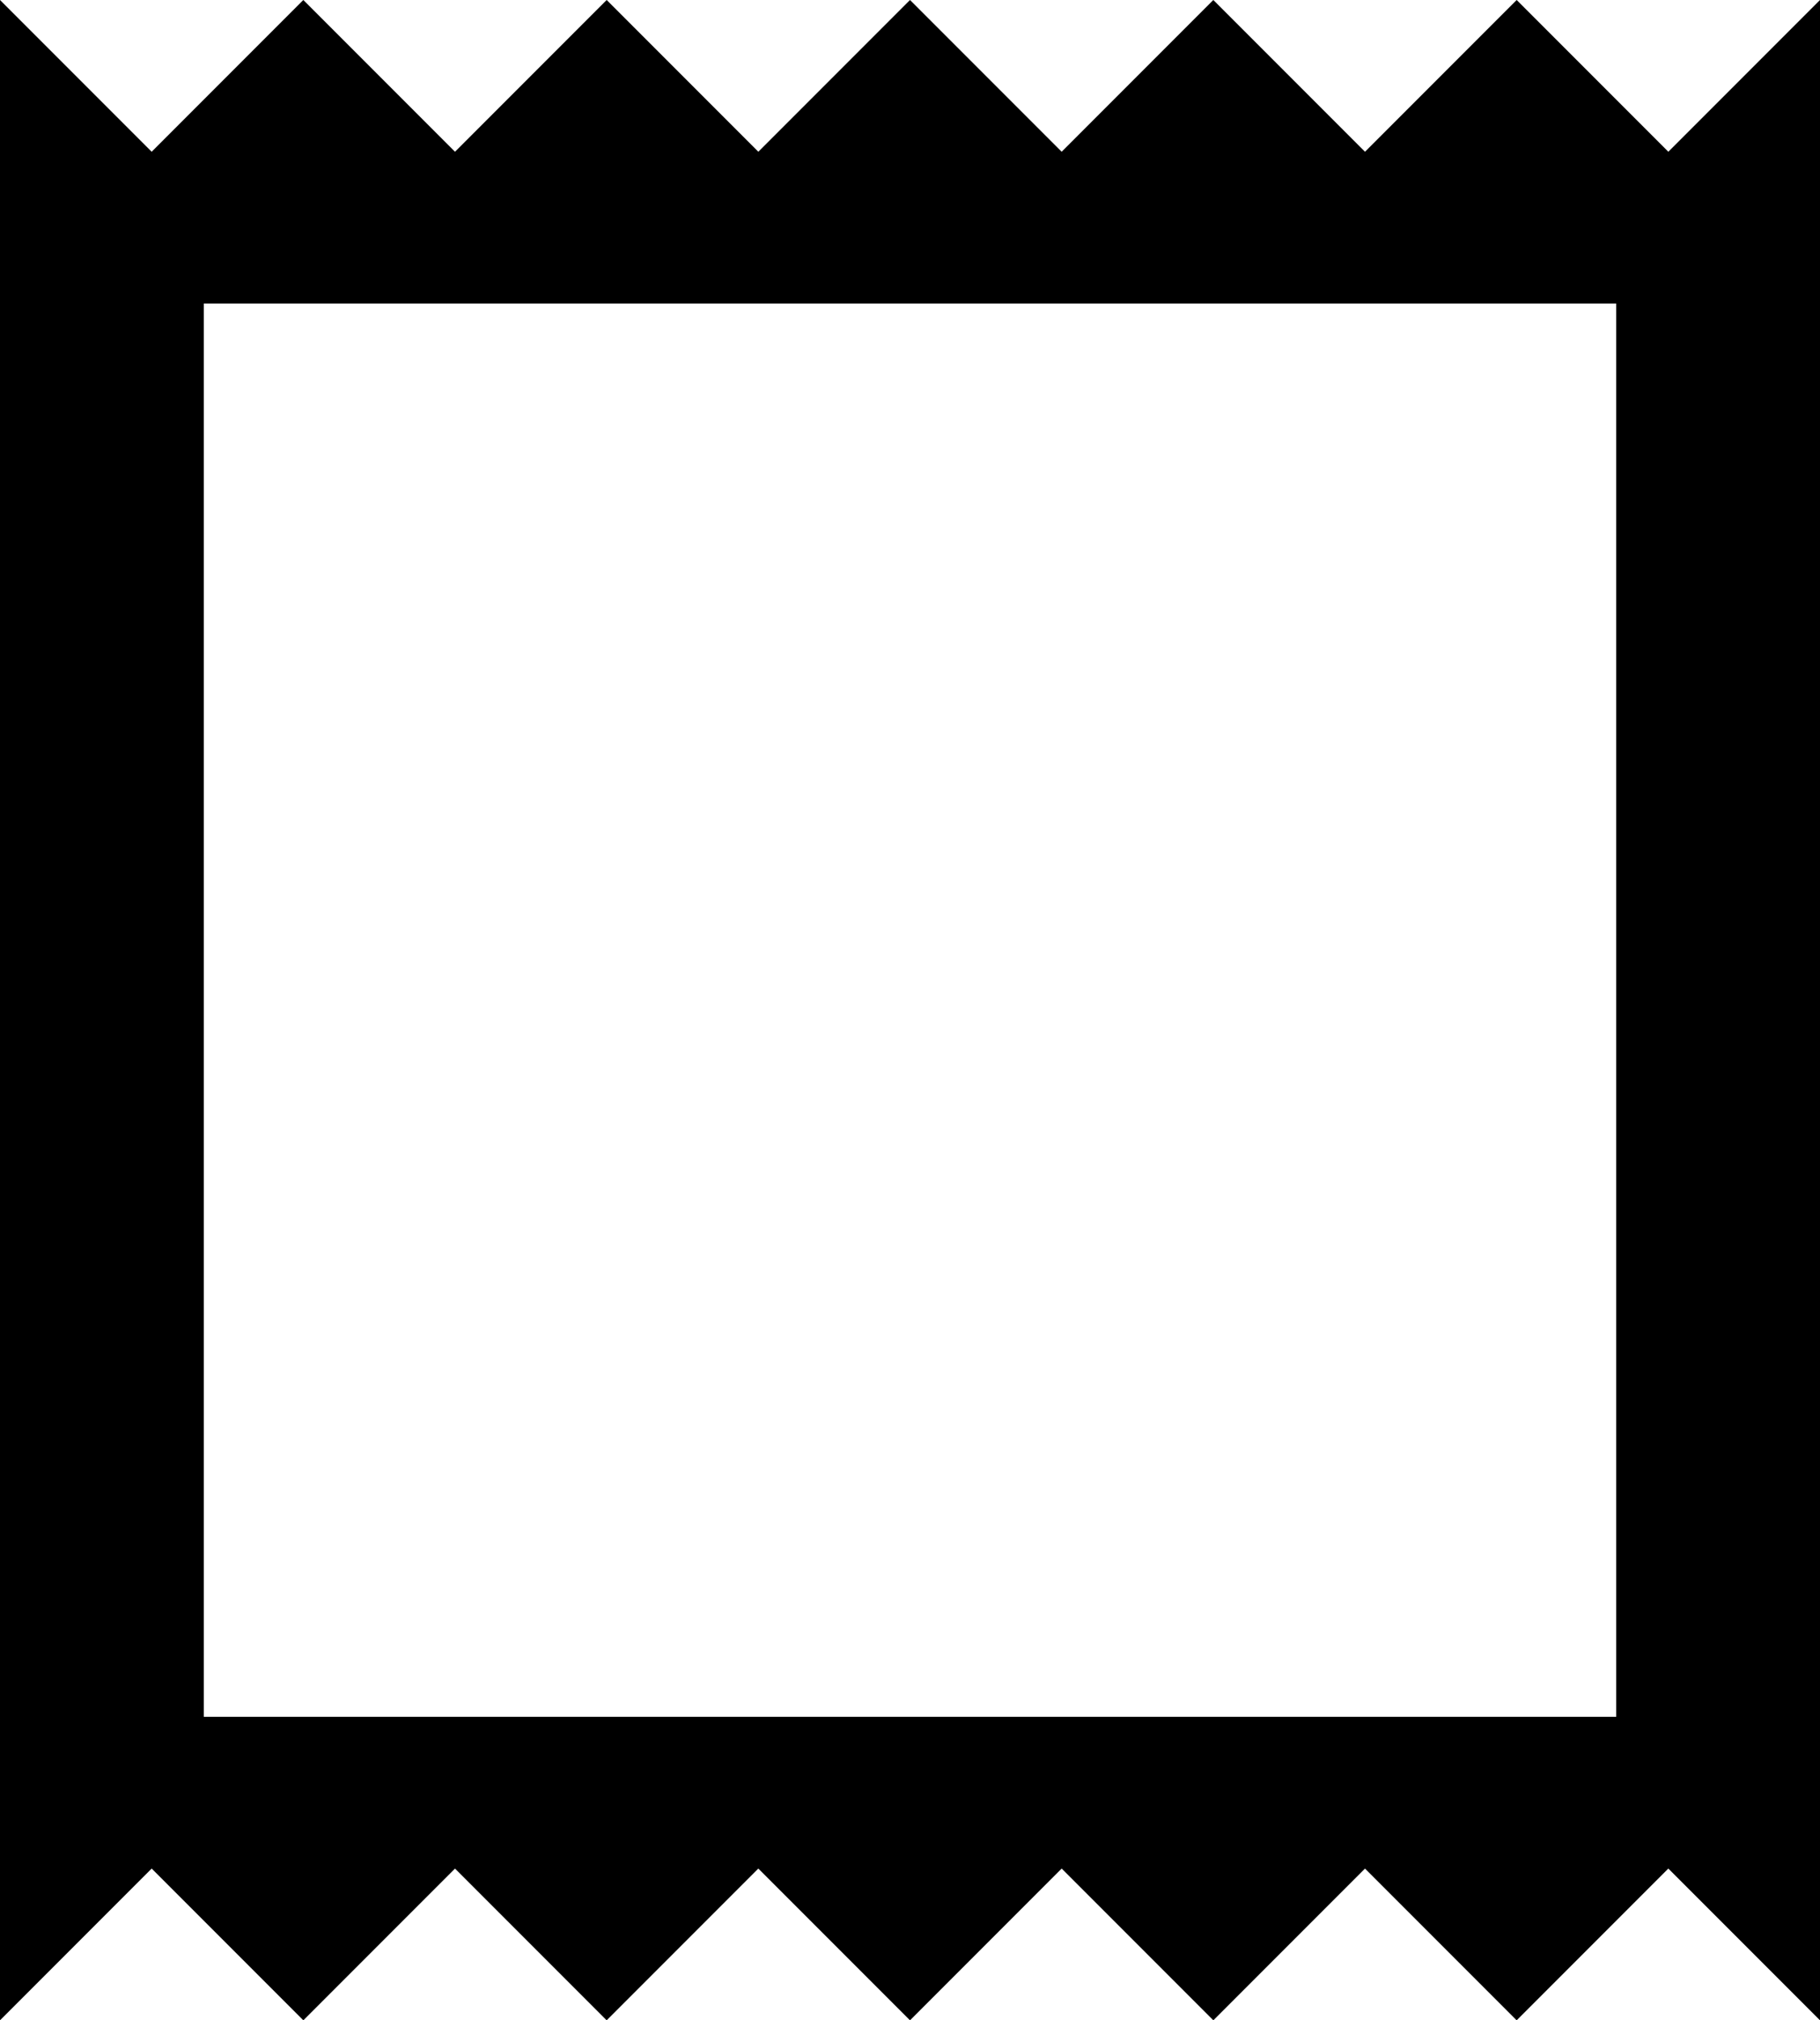 <svg xmlns="http://www.w3.org/2000/svg" viewBox="64 -21 384 426">
      <g transform="scale(1 -1) translate(0 -384)">
        <path d="M416 373 384 405 352 373 320 405 288 373 256 405 224 373 192 405 160 373 128 405 96 373 64 405V-21L96 11L128 -21L160 11L192 -21L224 11L256 -21L288 11L320 -21L352 11L384 -21L416 11L448 -21V405ZM405 43H107V341H405Z" />
      </g>
    </svg>